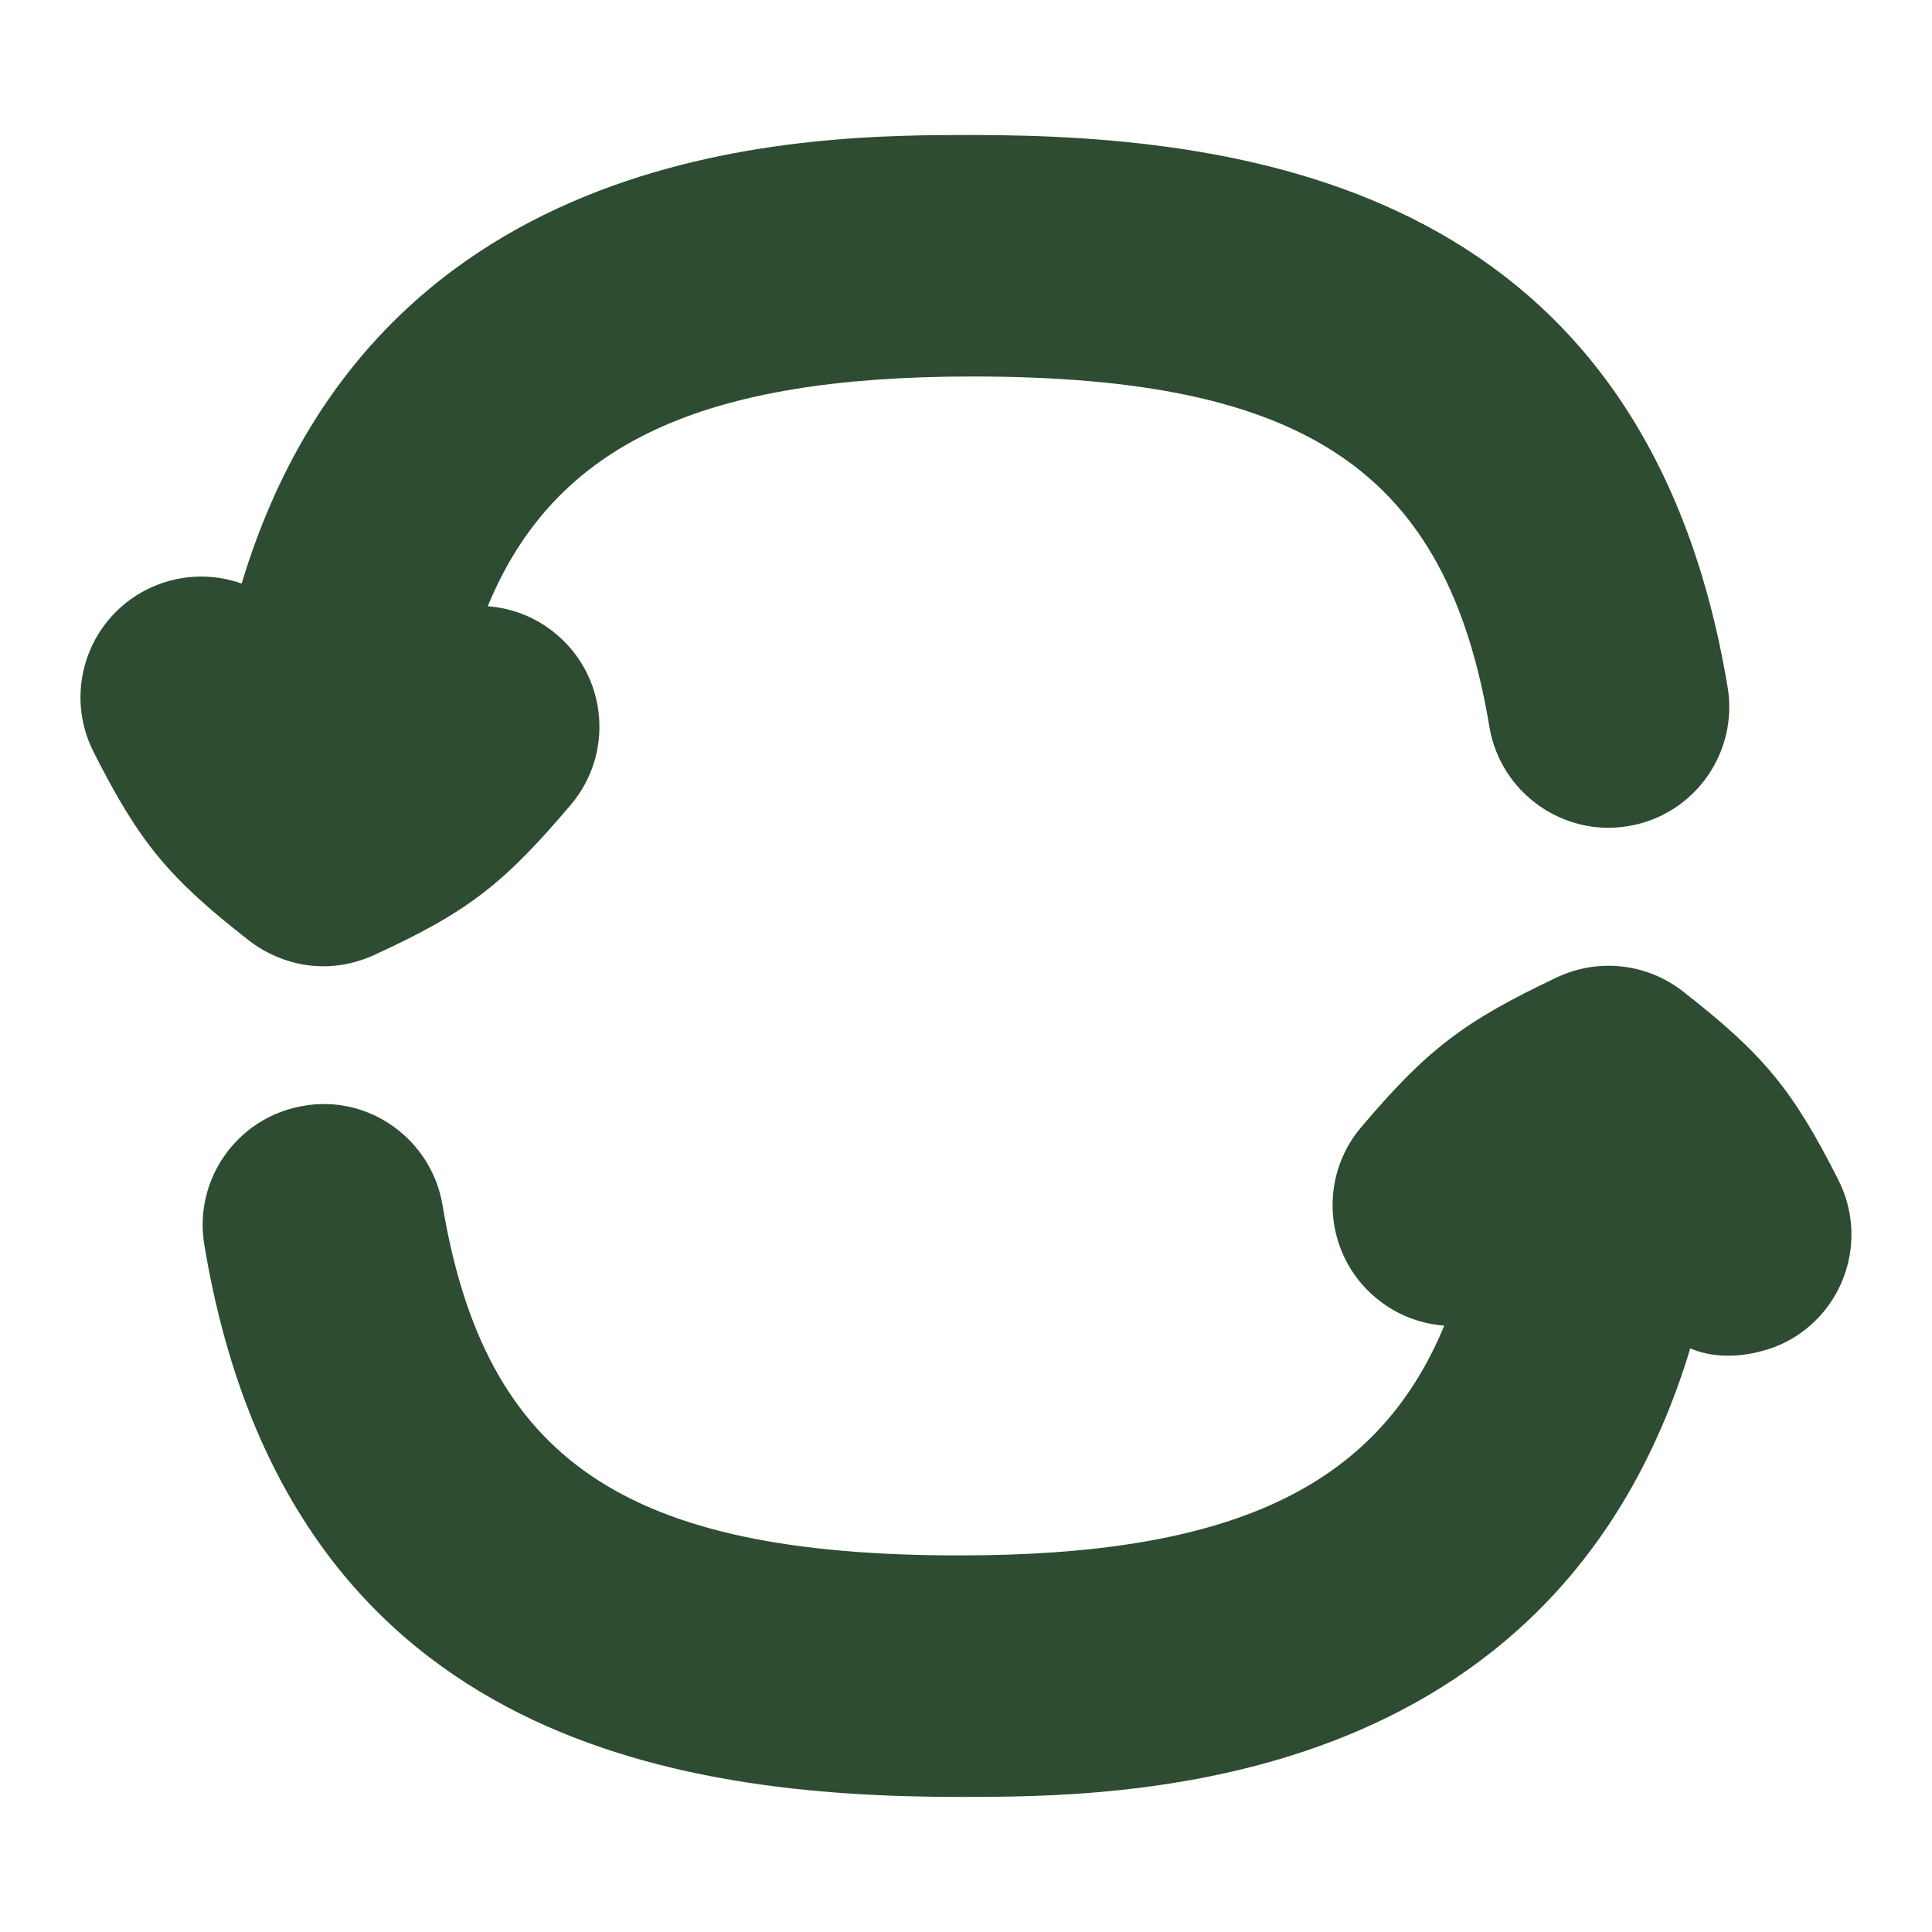 <svg width="24" height="24" viewBox="0 0 24 24" fill="none" xmlns="http://www.w3.org/2000/svg">
<path d="M4.659 11.858C5.825 11.325 6.272 10.962 7.091 9.997C7.626 9.365 7.548 8.418 6.916 7.883C6.665 7.669 6.364 7.554 6.059 7.531C6.9 5.493 8.75 4.677 12.077 4.677C16.232 4.677 17.973 5.856 18.502 9.029C18.638 9.846 19.418 10.4 20.228 10.262C21.045 10.126 21.597 9.353 21.461 8.536C20.438 2.388 15.615 1.677 12.077 1.677C10.115 1.677 4.684 1.677 3.002 7.249C2.629 7.117 2.205 7.131 1.822 7.324C1.084 7.698 0.787 8.6 1.162 9.34C1.73 10.463 2.091 10.902 3.095 11.685C3.364 11.895 3.954 12.181 4.659 11.859V11.858Z" fill="#2D4C31"/>
<path d="M22.838 14.66C22.27 13.537 21.909 13.098 20.905 12.315C20.459 11.966 19.853 11.899 19.341 12.141C18.182 12.689 17.728 13.037 16.909 14.002C16.374 14.634 16.452 15.581 17.084 16.116C17.335 16.329 17.636 16.445 17.941 16.467C17.1 18.506 15.25 19.322 11.922 19.322C7.767 19.322 6.026 18.143 5.497 14.97C5.36 14.153 4.582 13.594 3.771 13.737C2.954 13.873 2.402 14.646 2.538 15.463C3.56 21.611 8.384 22.322 11.922 22.322C13.885 22.322 19.315 22.322 20.997 16.75C21.454 16.944 21.959 16.785 22.177 16.675C22.915 16.301 23.212 15.399 22.837 14.659L22.838 14.66Z" fill="#2D4C31"/>
</svg>

